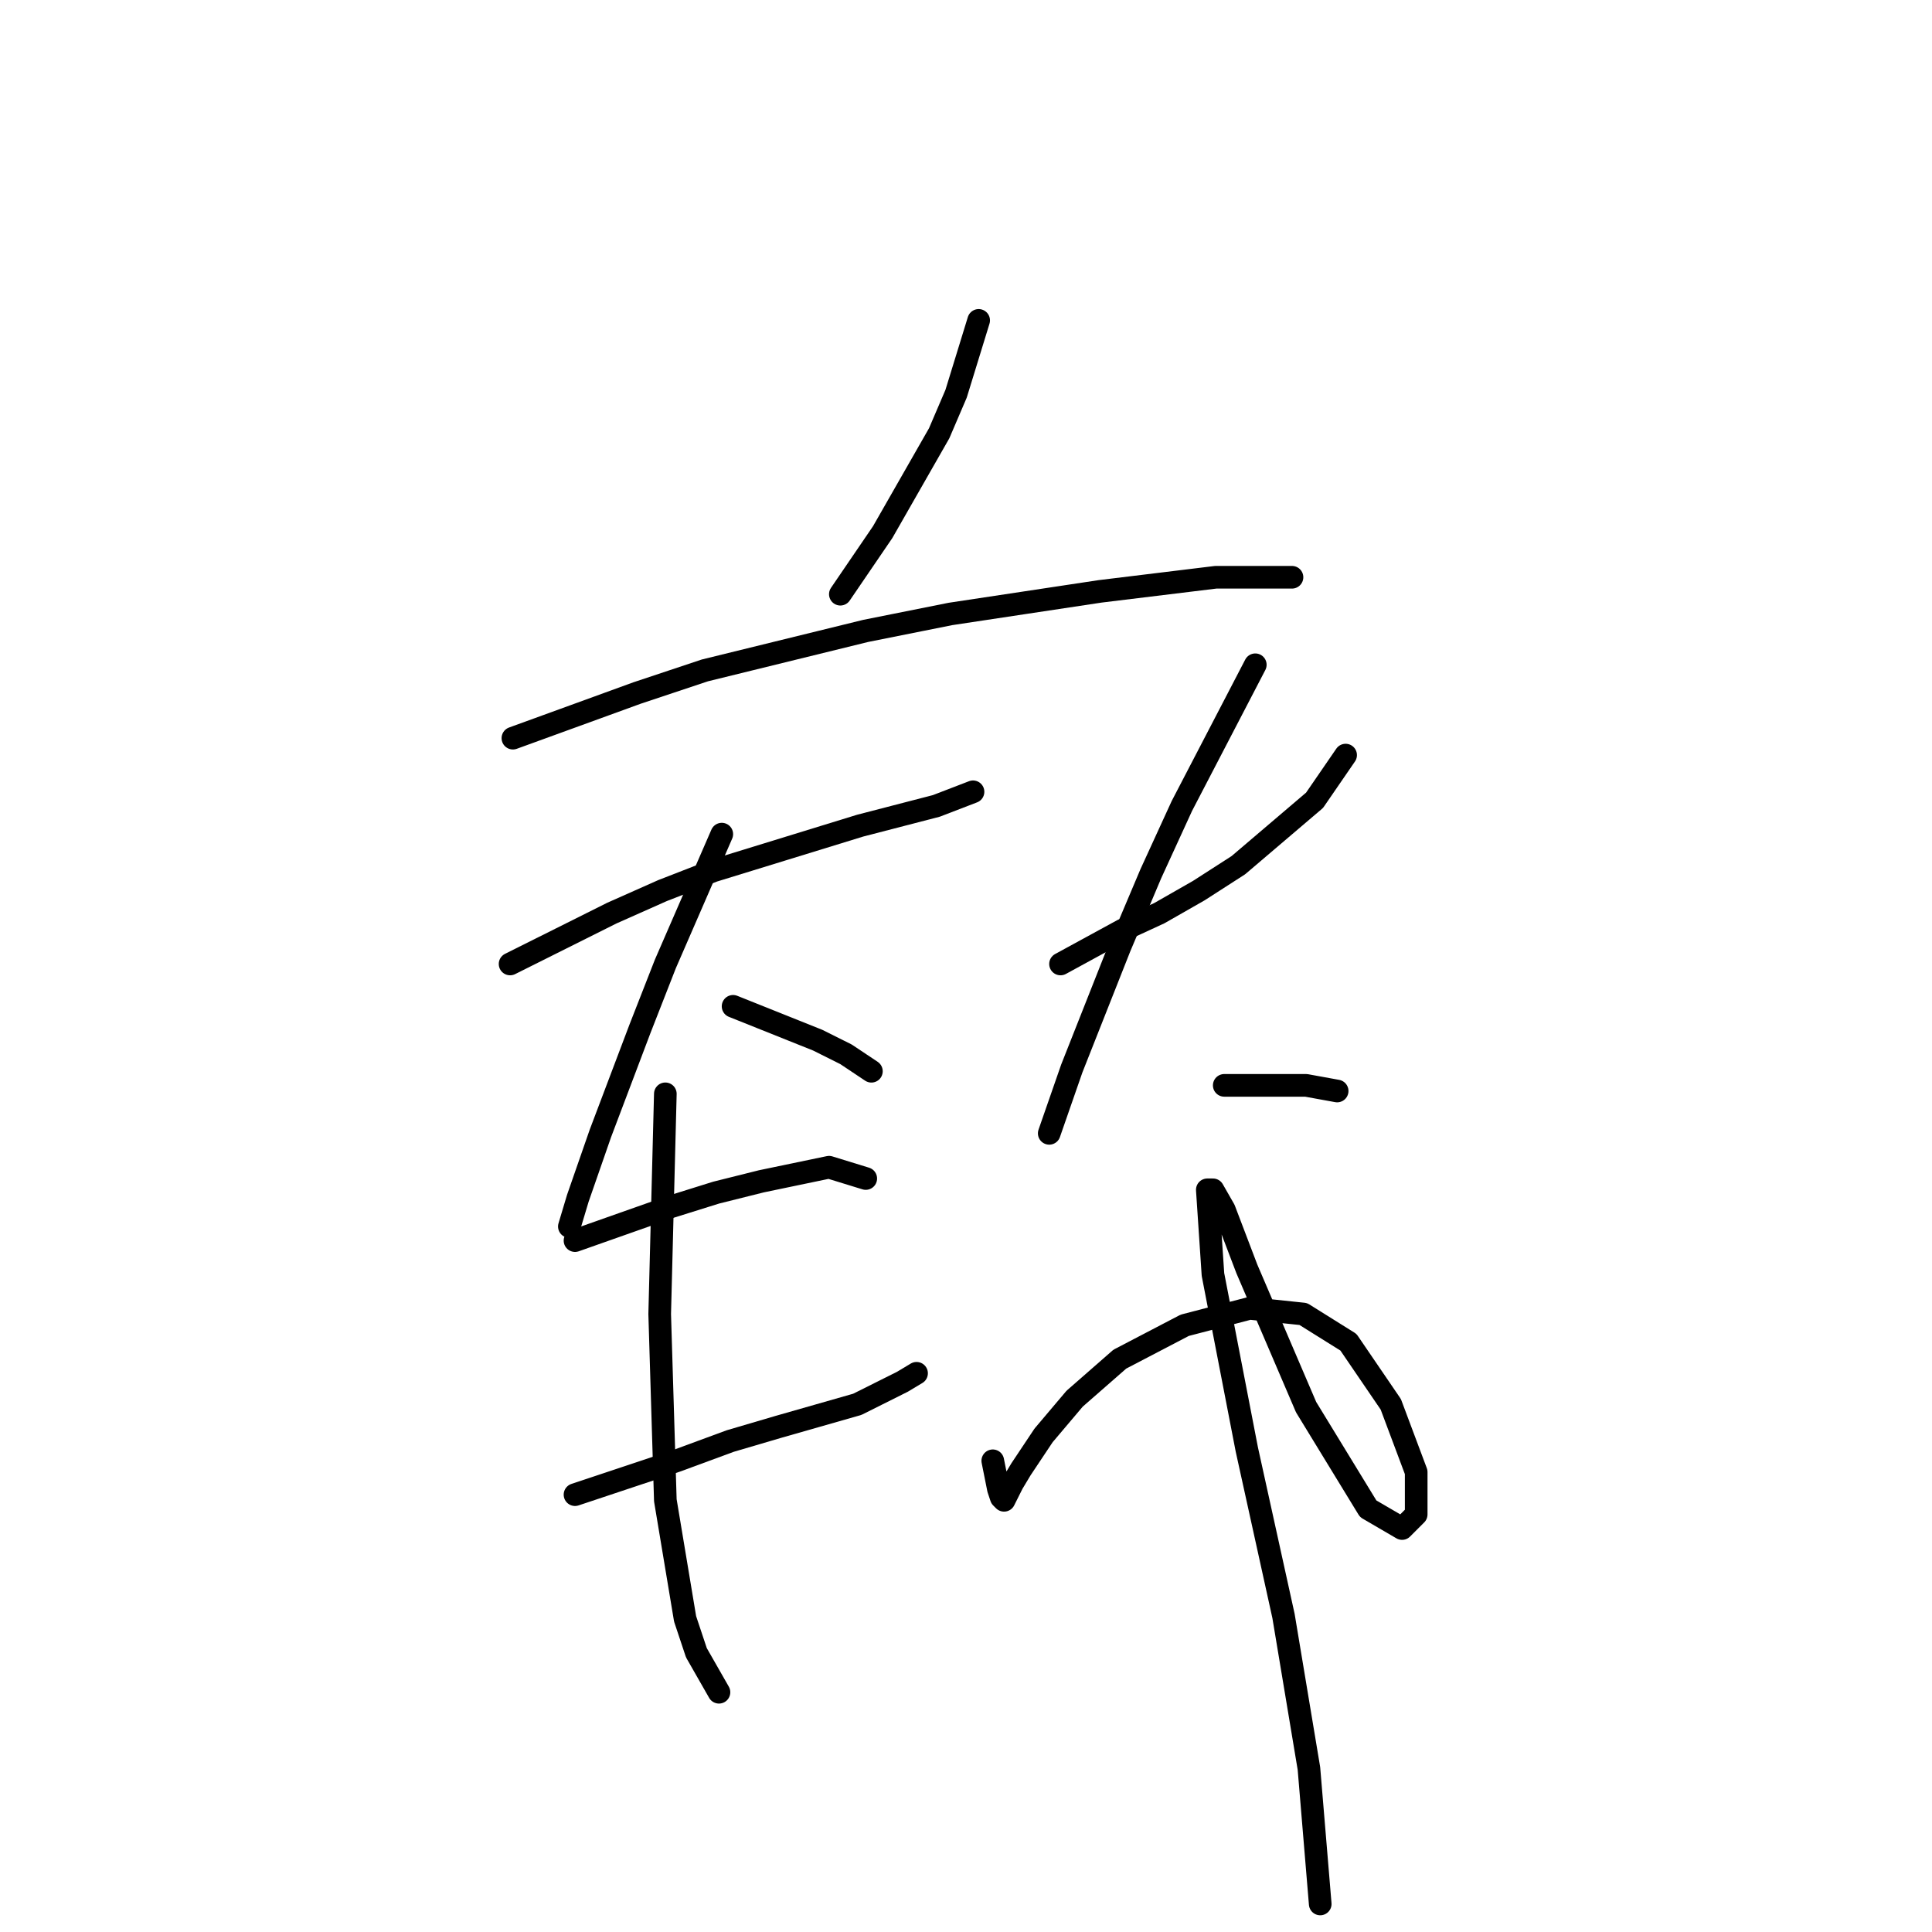 <?xml version="1.0" standalone="no"?>
    <svg width="256" height="256" xmlns="http://www.w3.org/2000/svg" version="1.1">
    <polyline stroke="black" stroke-width="3" stroke-linecap="round" fill="transparent" stroke-linejoin="round" points="129.678 42.453 128.182 47.316 126.686 52.178 124.442 57.415 116.961 70.506 111.351 78.734 111.351 78.734 " />
        <polyline stroke="black" stroke-width="3" stroke-linecap="round" fill="transparent" stroke-linejoin="round" points="67.963 97.81 76.192 94.818 84.42 91.825 93.397 88.833 114.717 83.597 125.938 81.353 145.761 78.36 161.097 76.49 168.577 76.49 171.196 76.49 171.196 76.49 " />
        <polyline stroke="black" stroke-width="3" stroke-linecap="round" fill="transparent" stroke-linejoin="round" points="67.589 127.732 74.322 124.366 81.054 121 87.787 118.008 94.519 115.389 113.969 109.405 124.068 106.787 128.93 104.917 128.93 104.917 " />
        <polyline stroke="black" stroke-width="3" stroke-linecap="round" fill="transparent" stroke-linejoin="round" points="95.641 110.527 91.901 119.13 88.161 127.732 84.794 136.335 79.558 150.174 76.566 158.777 75.444 162.517 75.444 162.517 " />
        <polyline stroke="black" stroke-width="3" stroke-linecap="round" fill="transparent" stroke-linejoin="round" points="97.137 133.343 100.878 134.839 104.618 136.335 108.358 137.831 112.099 139.701 115.465 141.946 115.465 141.946 " />
        <polyline stroke="black" stroke-width="3" stroke-linecap="round" fill="transparent" stroke-linejoin="round" points="140.525 127.732 144.639 125.488 148.754 123.244 153.616 121 158.853 118.008 164.089 114.641 174.188 106.039 178.302 100.054 178.302 100.054 " />
        <polyline stroke="black" stroke-width="3" stroke-linecap="round" fill="transparent" stroke-linejoin="round" points="166.333 88.085 161.471 97.436 156.608 106.787 152.494 115.763 148.38 125.488 142.021 141.572 139.029 150.174 139.029 150.174 " />
        <polyline stroke="black" stroke-width="3" stroke-linecap="round" fill="transparent" stroke-linejoin="round" points="162.219 143.816 165.959 143.816 169.699 143.816 173.066 143.816 177.18 144.564 177.18 144.564 " />
        <polyline stroke="black" stroke-width="3" stroke-linecap="round" fill="transparent" stroke-linejoin="round" points="76.192 164.387 82.55 162.143 88.909 159.899 94.893 158.029 100.878 156.533 109.854 154.663 114.717 156.159 114.717 156.159 " />
        <polyline stroke="black" stroke-width="3" stroke-linecap="round" fill="transparent" stroke-linejoin="round" points="76.192 198.05 82.924 195.806 89.657 193.562 96.763 190.944 103.122 189.073 113.595 186.081 119.579 183.089 121.449 181.967 121.449 181.967 " />
        <polyline stroke="black" stroke-width="3" stroke-linecap="round" fill="transparent" stroke-linejoin="round" points="88.161 144.938 87.787 159.525 87.413 174.112 88.161 198.798 90.779 214.508 92.275 218.996 95.267 224.232 95.267 224.232 " />
        <polyline stroke="black" stroke-width="3" stroke-linecap="round" fill="transparent" stroke-linejoin="round" points="131.548 193.562 131.922 195.432 132.296 197.302 132.67 198.424 133.044 198.798 134.167 196.554 135.289 194.684 138.281 190.196 142.395 185.333 148.38 180.097 156.982 175.608 165.585 173.364 172.692 174.112 178.676 177.853 184.287 186.081 187.653 195.058 187.653 200.668 185.783 202.539 181.294 199.92 173.066 186.455 165.211 168.128 162.219 160.273 160.723 157.655 159.975 157.655 160.723 168.876 165.211 192.066 170.073 214.133 173.44 234.331 174.936 252.285 174.936 252.285 " />
        </svg>